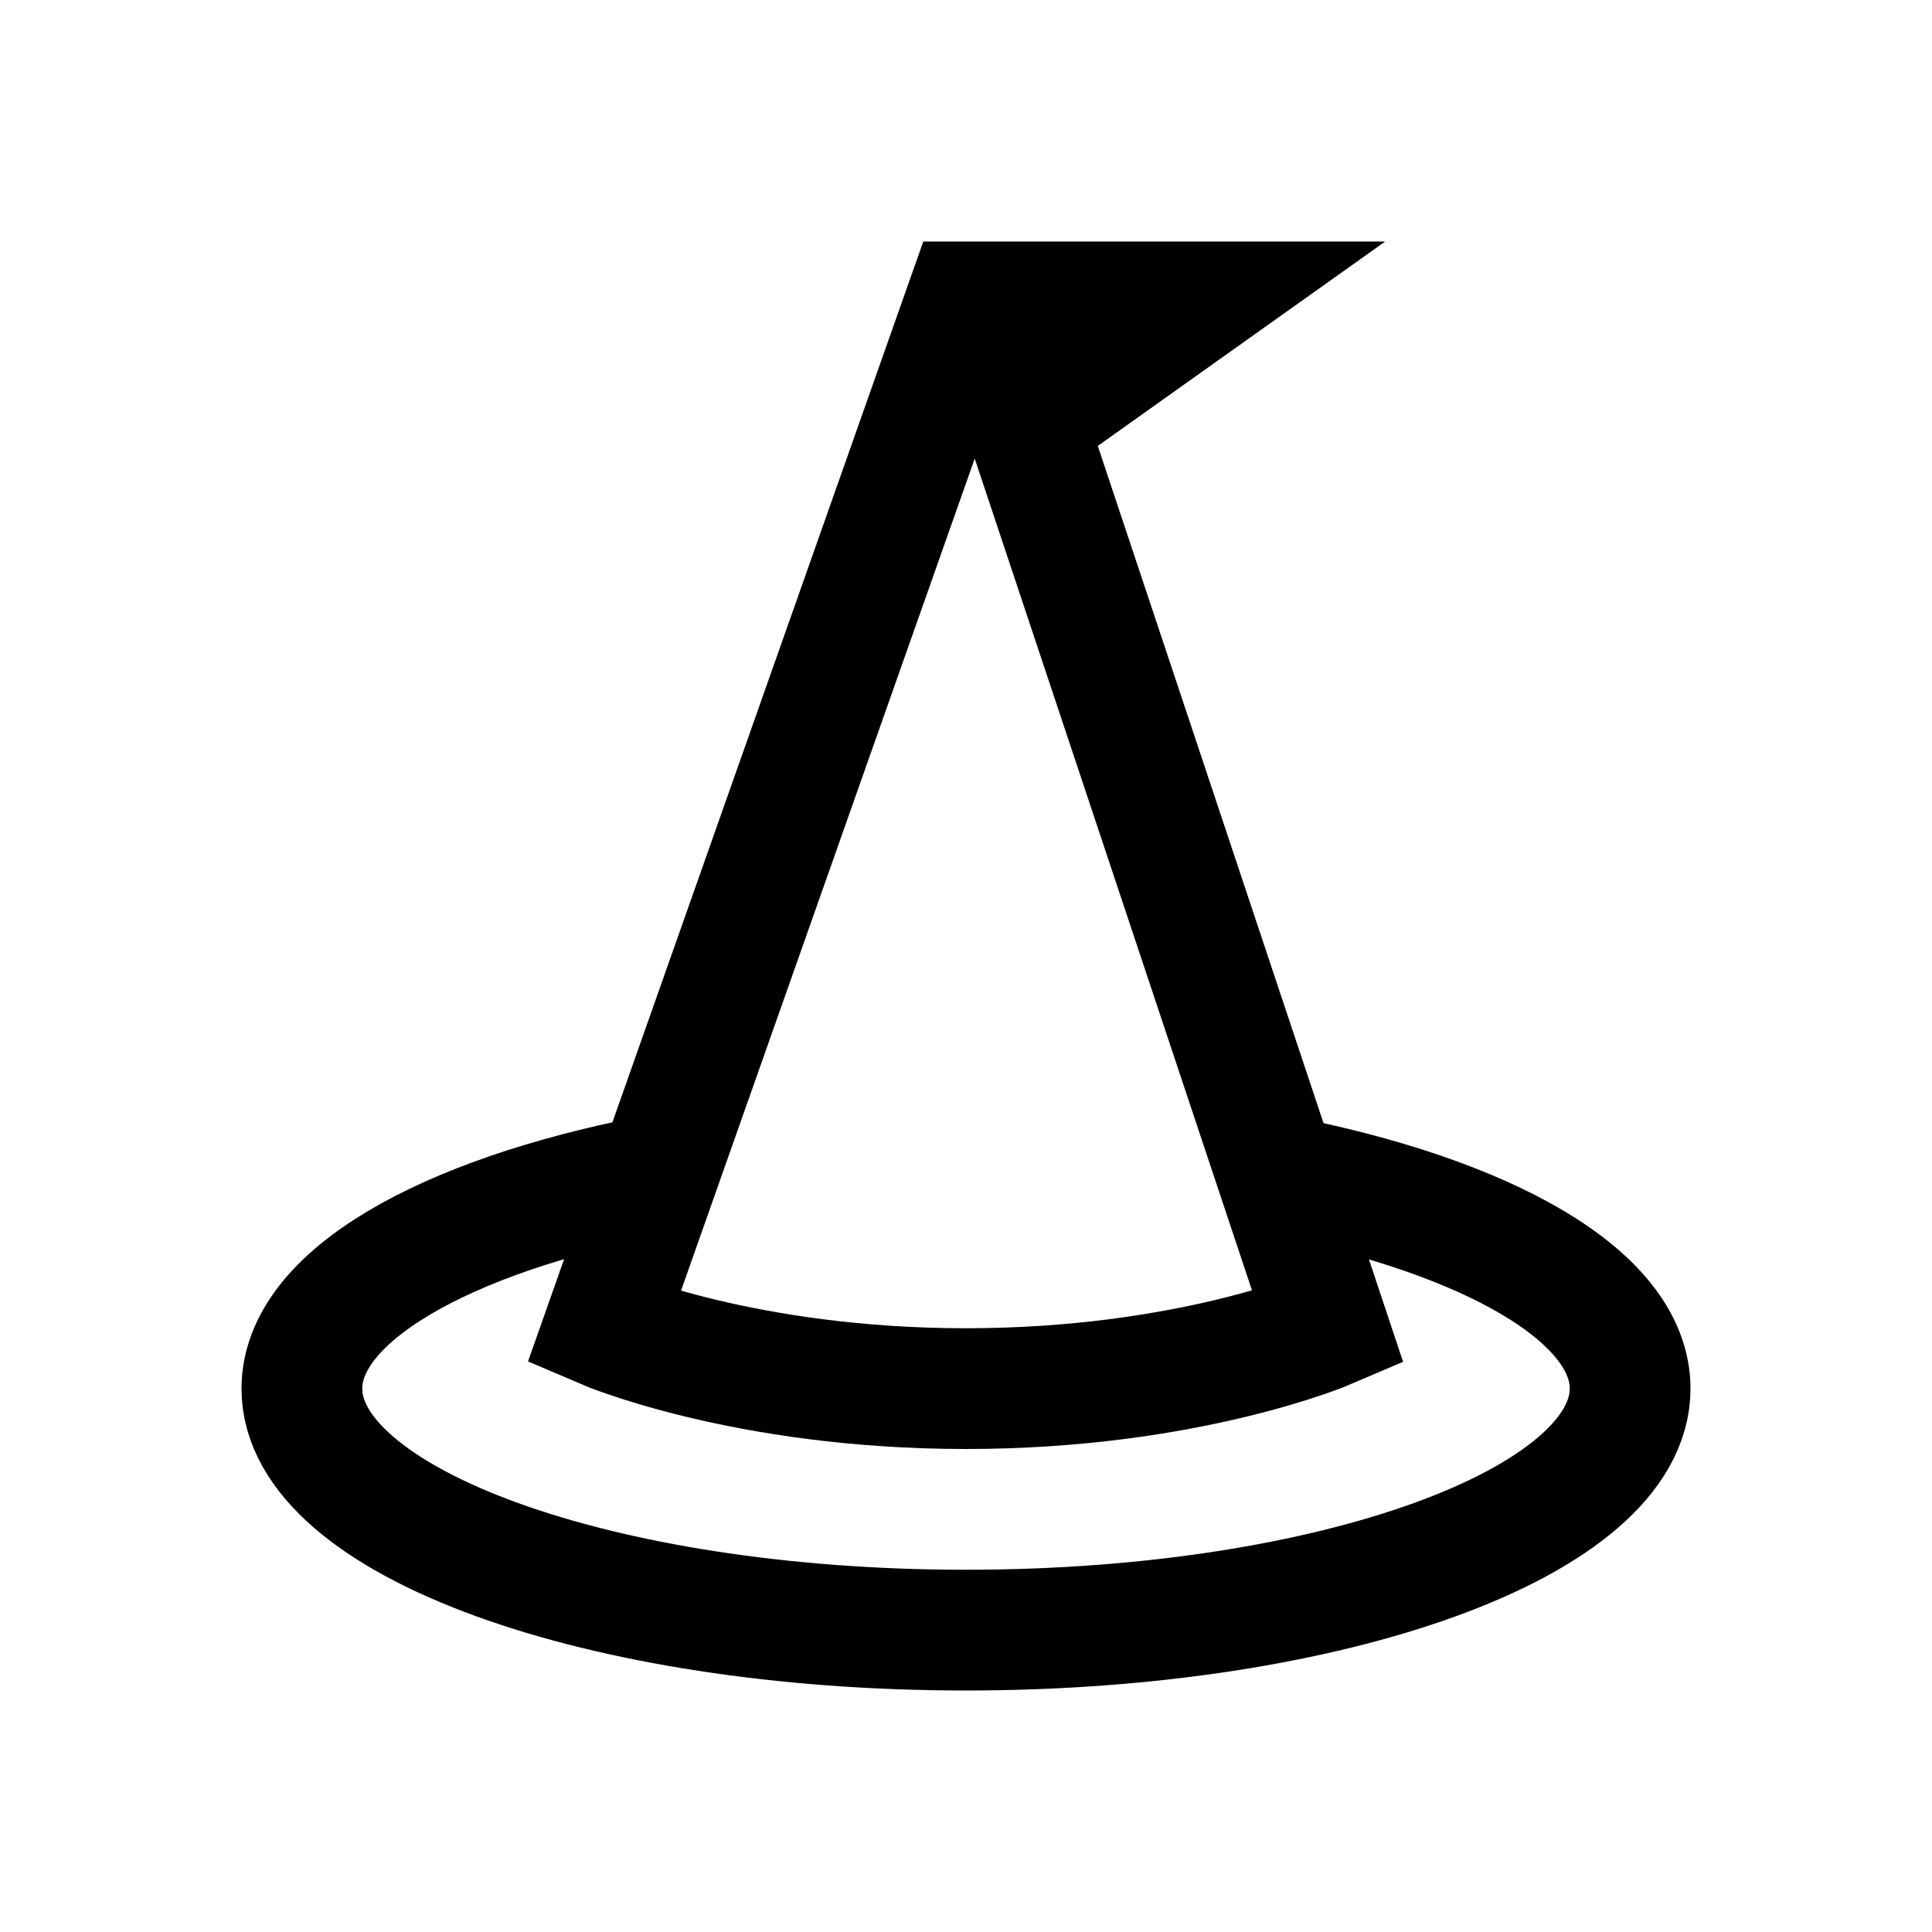 <?xml version="1.0" encoding="iso-8859-1"?>
<!-- Generator: Adobe Illustrator 19.1.1, SVG Export Plug-In . SVG Version: 6.00 Build 0)  -->
<svg version="1.1" id="Layer_1" xmlns="http://www.w3.org/2000/svg" xmlns:xlink="http://www.w3.org/1999/xlink" x="0px" y="0px"
	 viewBox="0 0 32 32" style="enable-background:new 0 0 32 32;" xml:space="preserve">
<path style="fill:none;stroke:#000000;stroke-width:2;stroke-miterlimit:10;" d="M21.154,19.465C24.632,20.137,27,21.468,27,23
	c0,2.209-4.925,4-11,4S5,25.209,5,23c0-1.522,2.339-2.846,5.781-3.522"/>
<path style="fill:none;stroke:#000000;stroke-width:2;stroke-miterlimit:10;" d="M17,7l2.812-2H16l-6,17c0,0,2.327,1,6,1s6-1,6-1
	L17,7z"/>
</svg>
